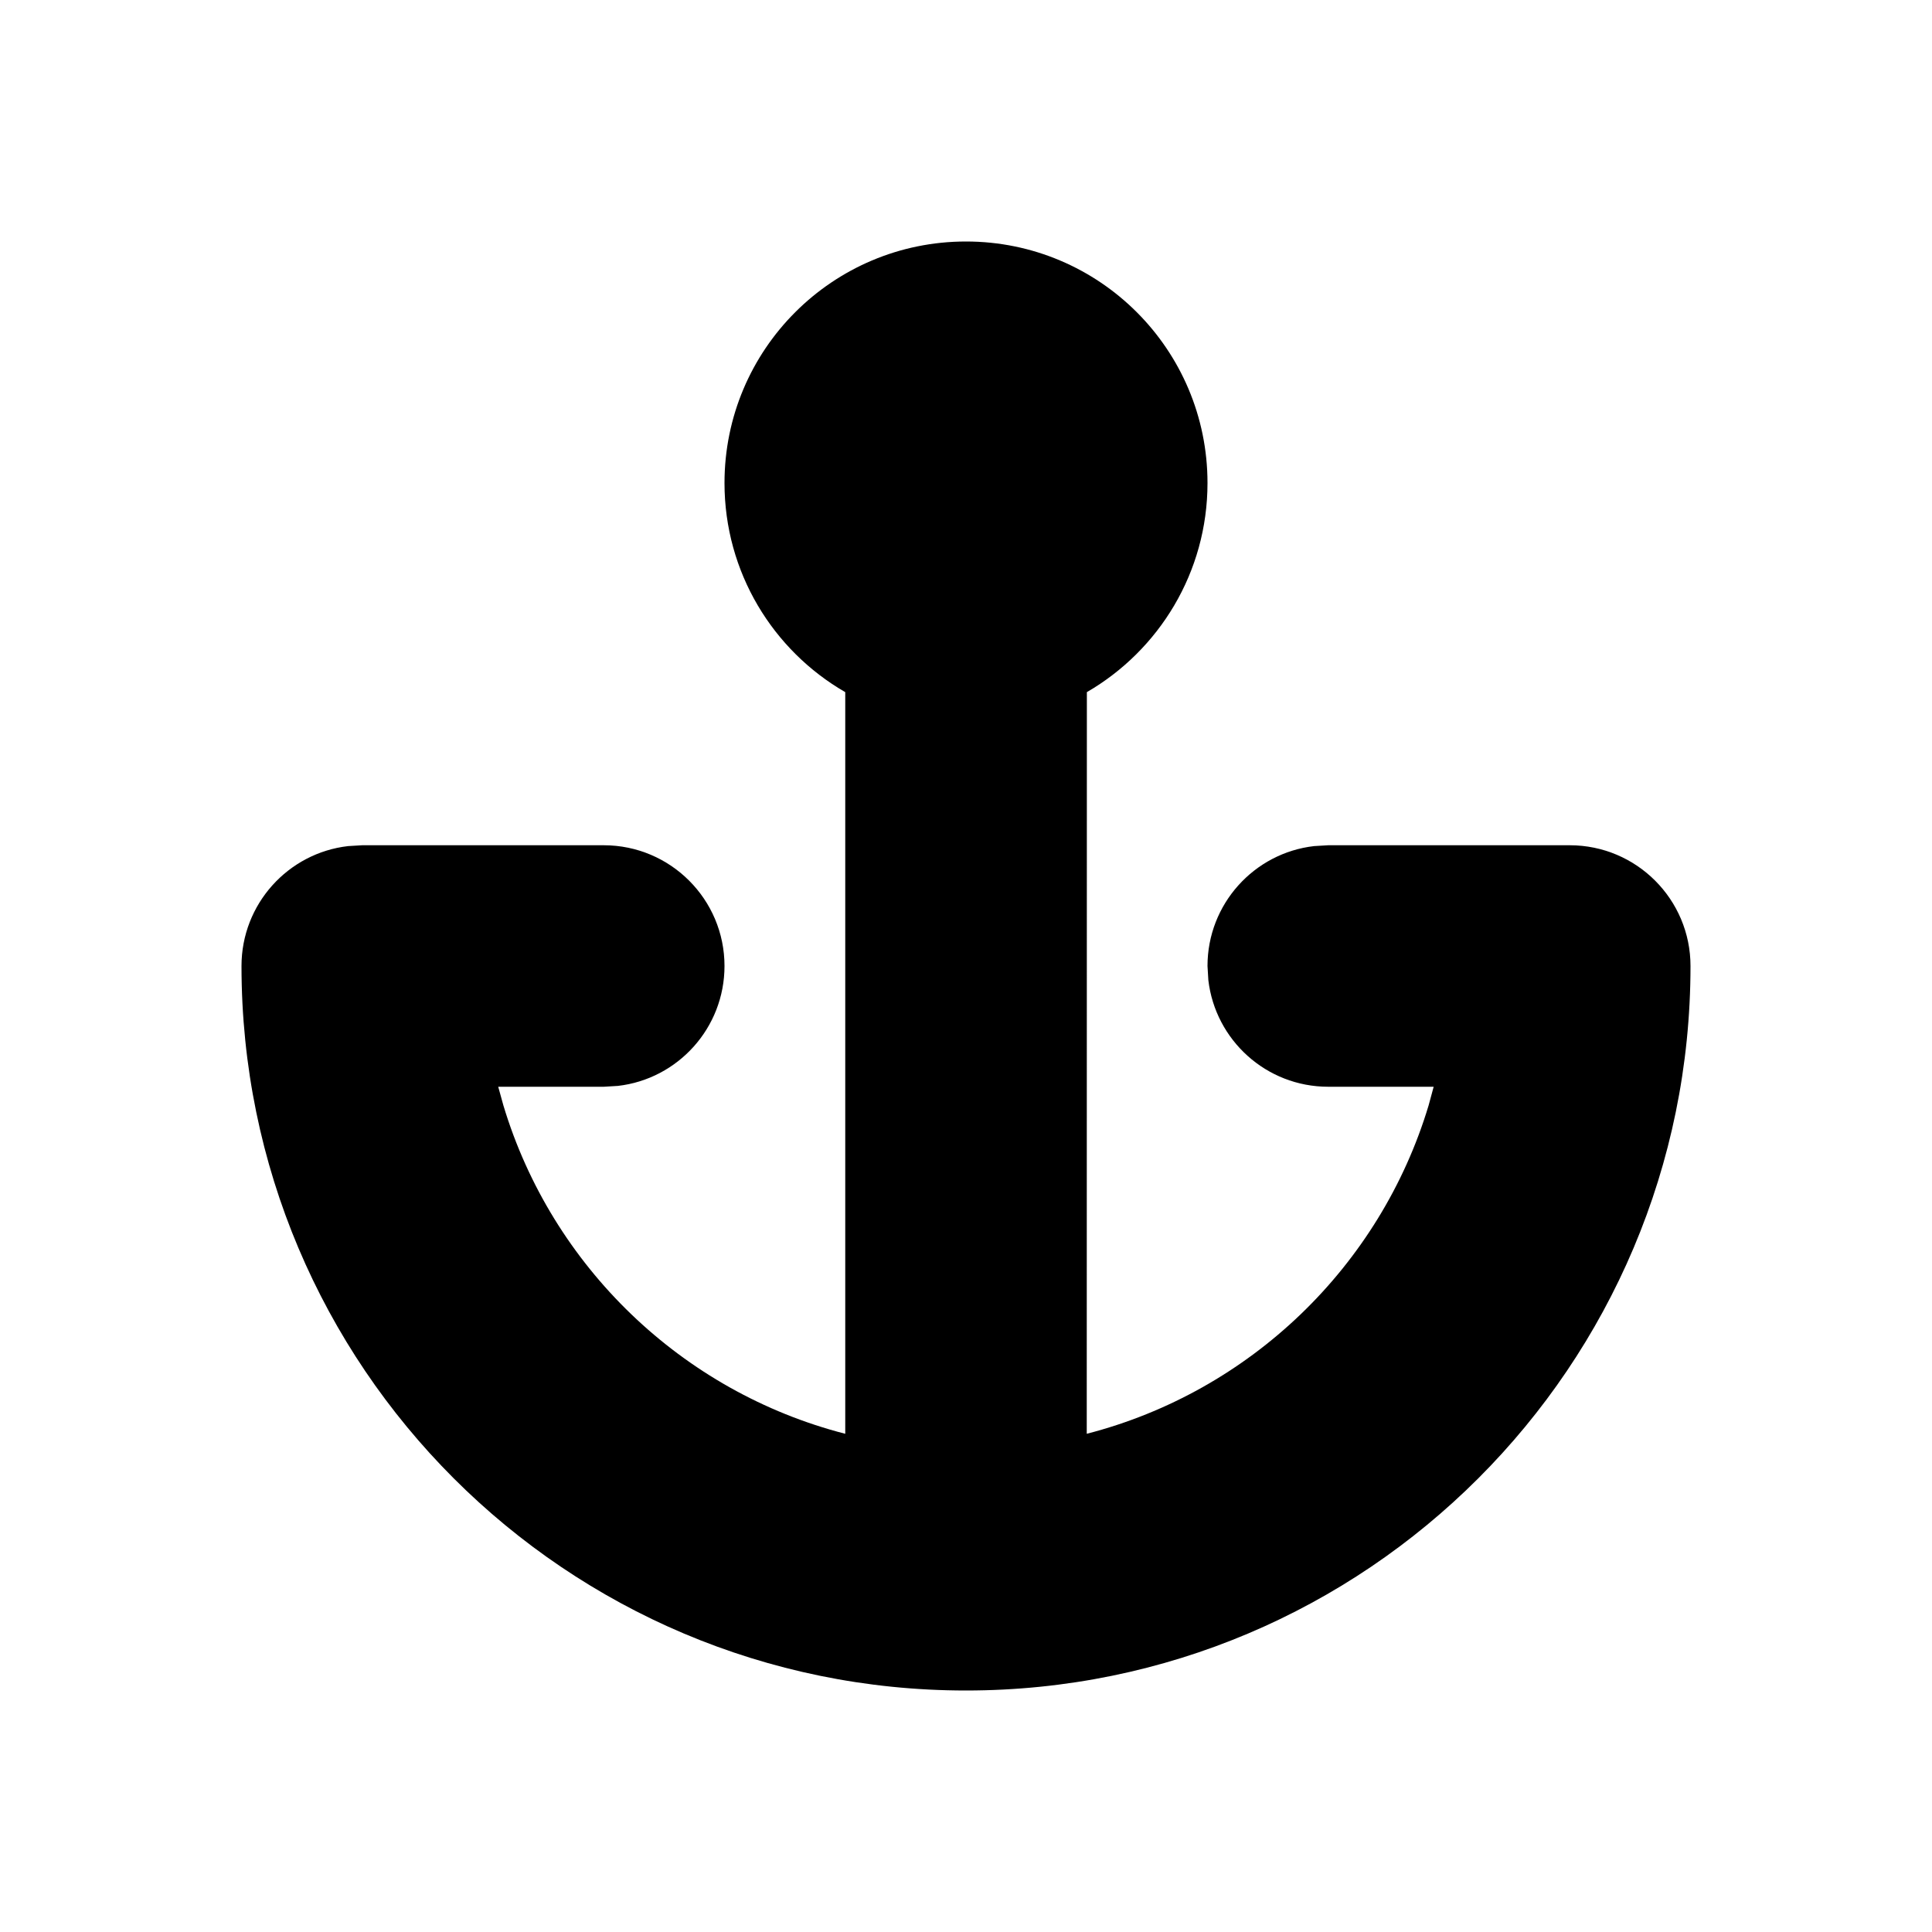 <svg width="16" height="16" viewBox="0 0 16 16" fill="none" xmlns="http://www.w3.org/2000/svg">
<path d="M8 2C9.105 2 10 2.895 10 4C10 4.74 9.598 5.386 9.001 5.732L9 11.874C10.354 11.525 11.43 10.487 11.831 9.155L11.873 9H11C10.487 9 10.065 8.614 10.007 8.117L10 8C10 7.487 10.386 7.064 10.883 7.007L11 7H13C13.552 7 14 7.448 14 8C14 11.314 11.314 14 8 14C4.686 14 2 11.314 2 8C2 7.487 2.386 7.064 2.883 7.007L3 7H5C5.552 7 6 7.448 6 8C6 8.513 5.614 8.936 5.117 8.993L5 9H4.126L4.169 9.155C4.57 10.487 5.647 11.526 7 11.874L7 5.732C6.402 5.387 6 4.74 6 4C6 2.895 6.895 2 8 2Z" fill="black"/>
</svg>
